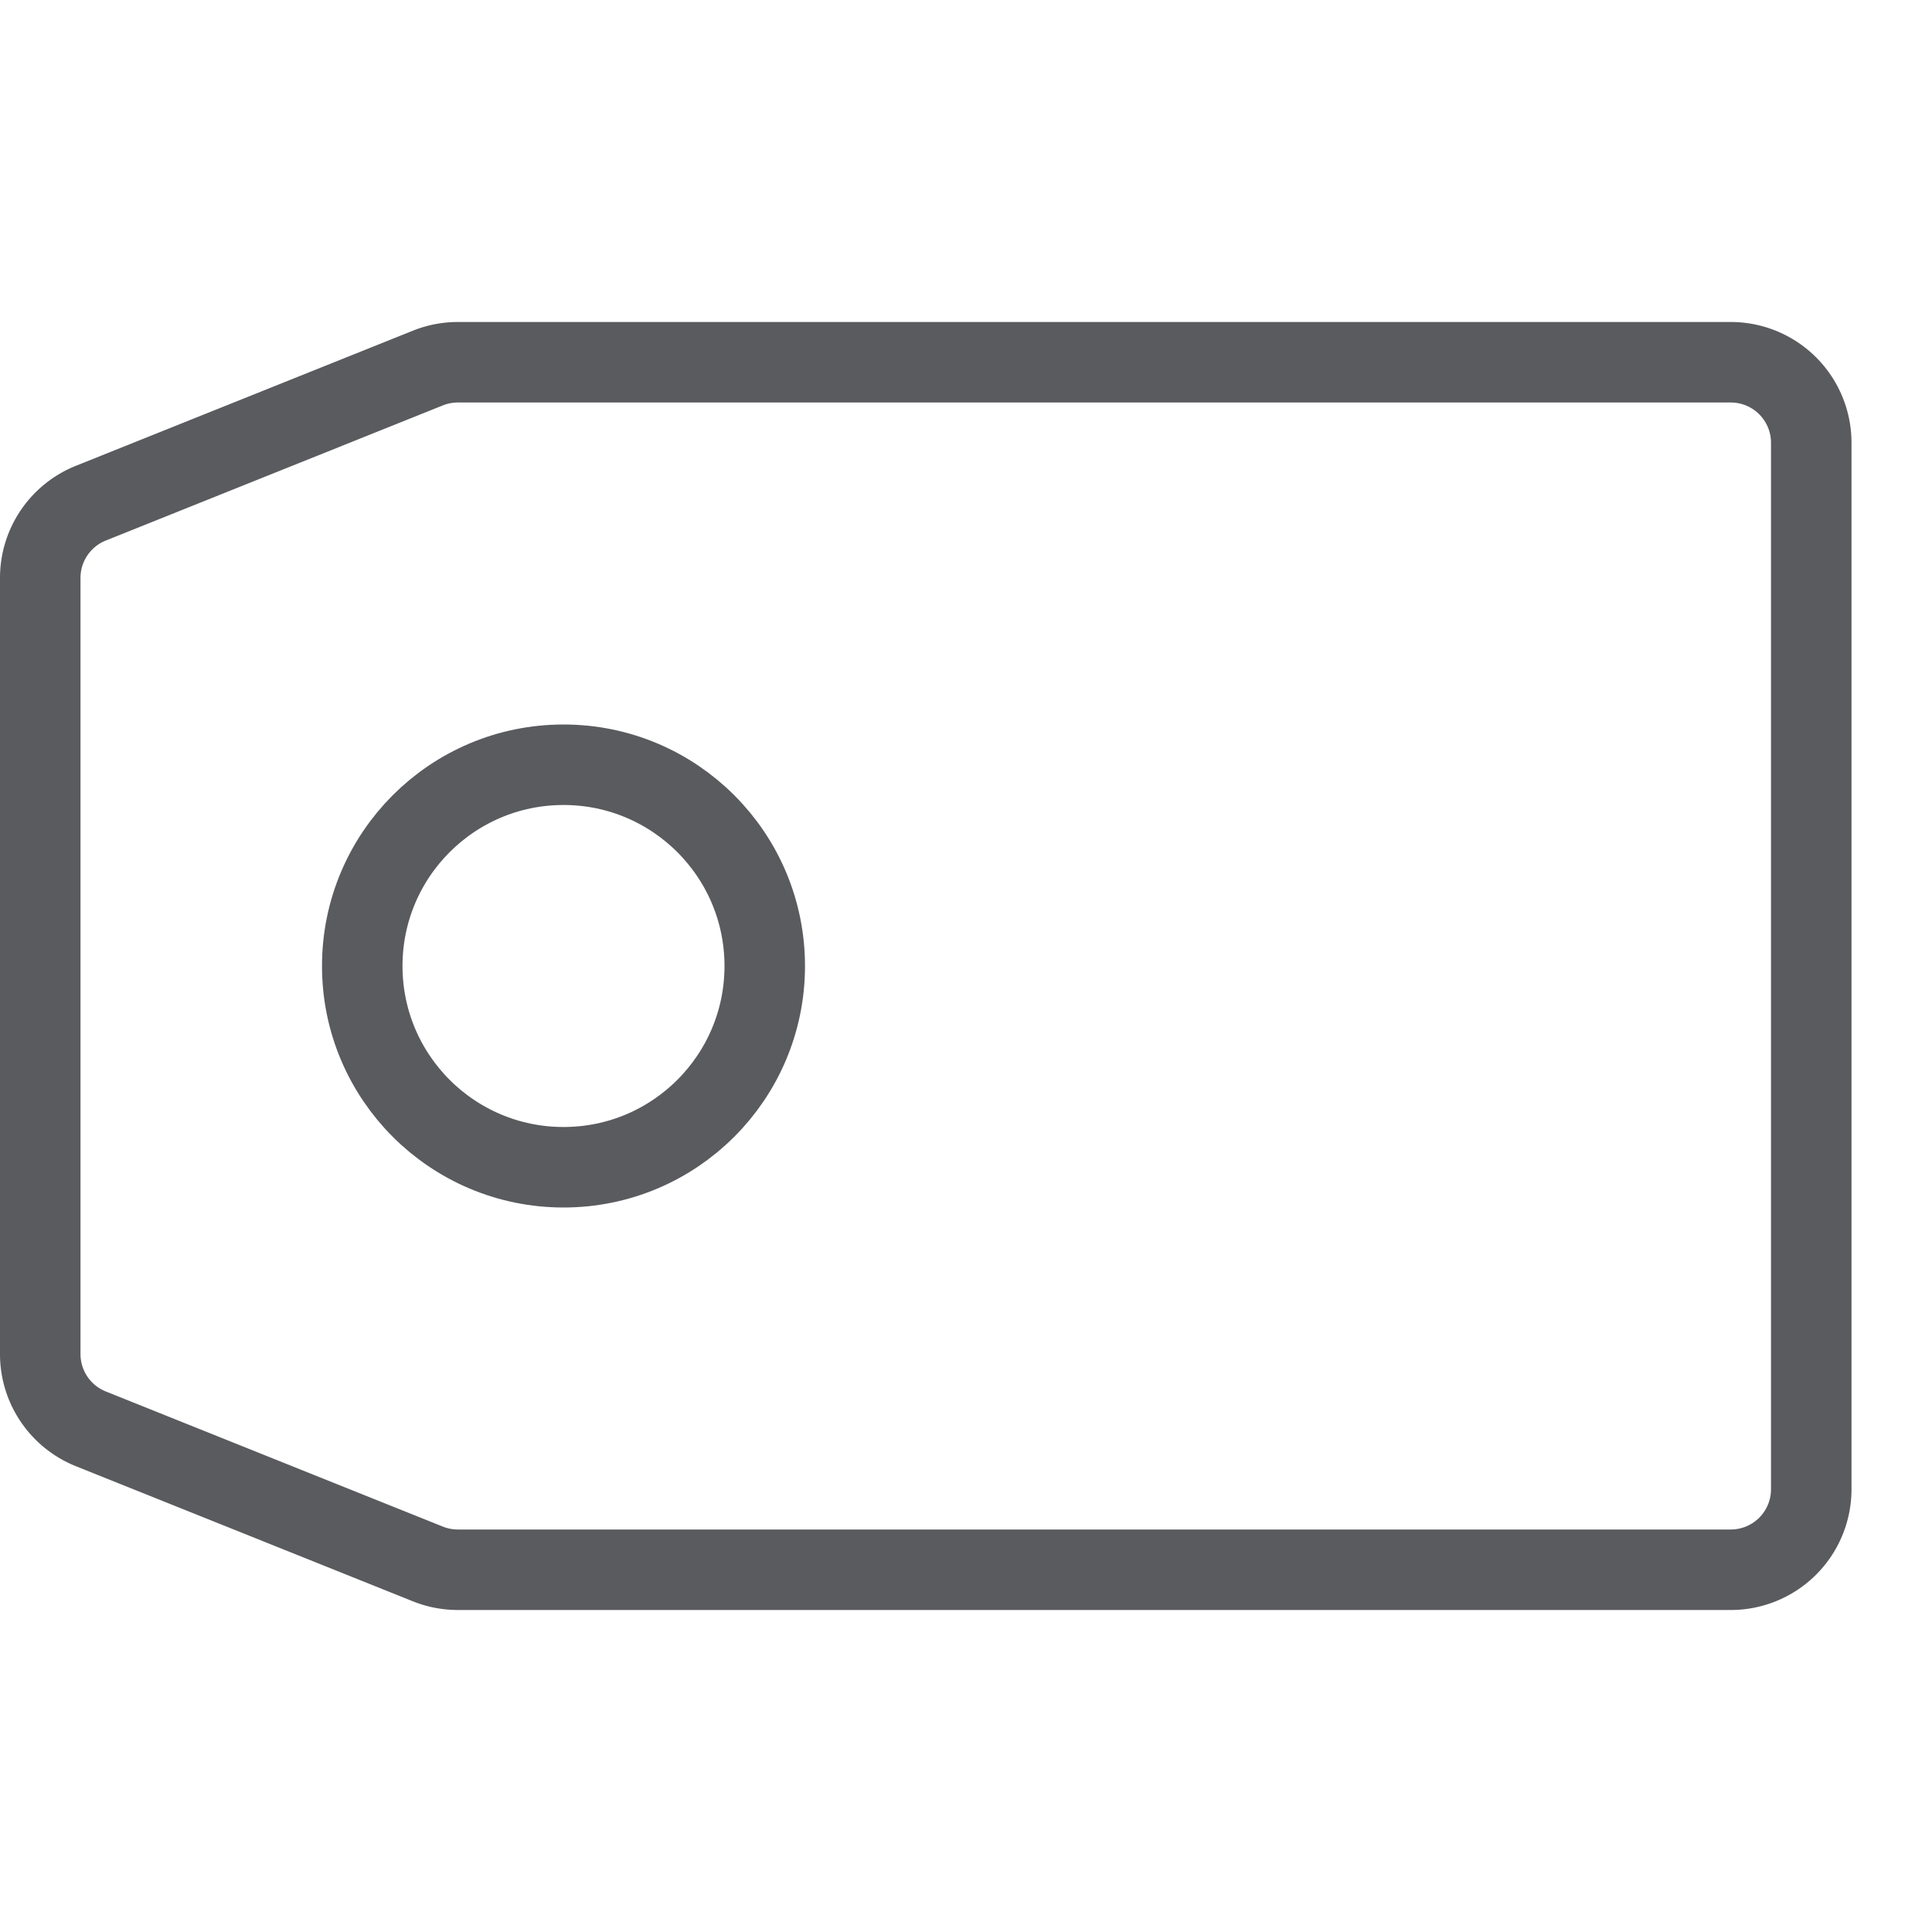 <svg xmlns="http://www.w3.org/2000/svg" viewBox="0 0 24 24"><title>unity-interface-24px-tag</title><g id="Layer_7" data-name="Layer 7"><path d="M21.5,19.5H5.69a1,1,0,0,1-.37-.07L1.13,17.75a1,1,0,0,1-.63-.93V7.18a1,1,0,0,1,.63-.93L5.32,4.57a1,1,0,0,1,.37-.07H21.5a1,1,0,0,1,1,1v13A1,1,0,0,1,21.5,19.5Z" style="fill:none;stroke:#5a5b5e;stroke-linecap:square;stroke-linejoin:round"/><circle cx="7" cy="12" r="2.5" style="fill:none;stroke:#5a5b5e;stroke-linecap:square;stroke-linejoin:round"/></g></svg>